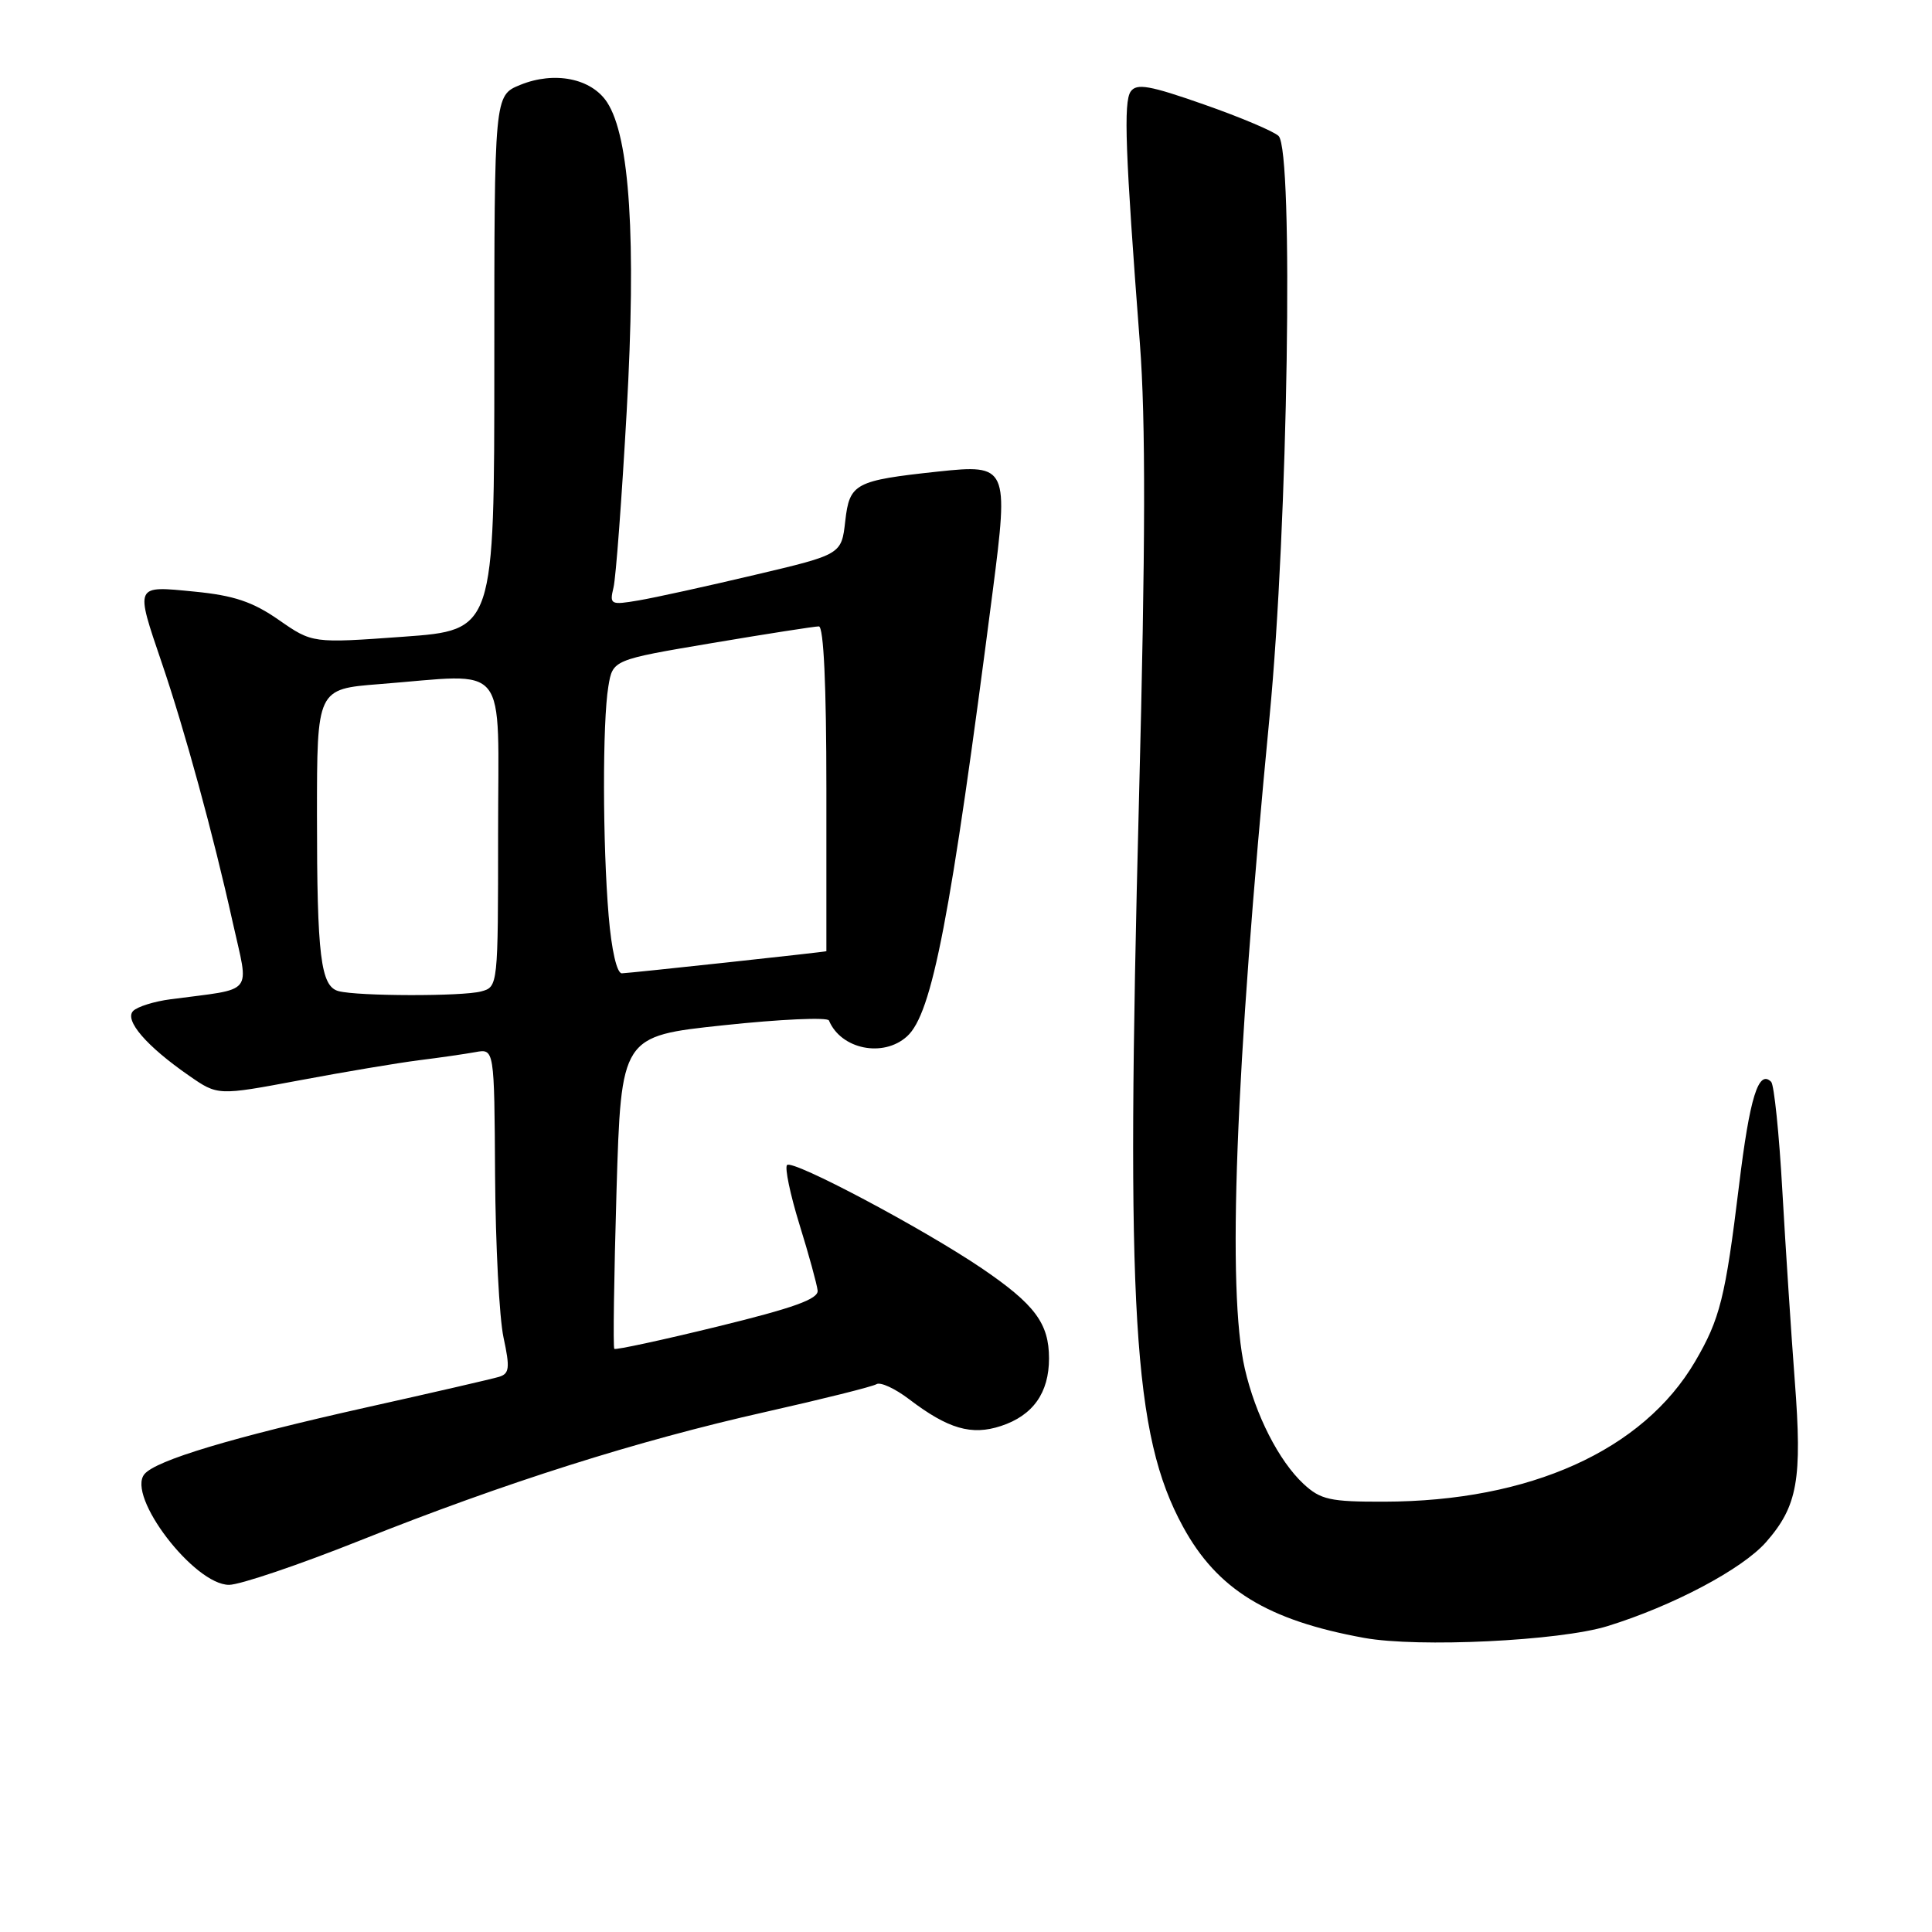 <?xml version="1.0" encoding="UTF-8" standalone="no"?>
<!DOCTYPE svg PUBLIC "-//W3C//DTD SVG 1.1//EN" "http://www.w3.org/Graphics/SVG/1.1/DTD/svg11.dtd" >
<svg xmlns="http://www.w3.org/2000/svg" xmlns:xlink="http://www.w3.org/1999/xlink" version="1.1" viewBox="0 0 256 256">
 <g >
 <path fill="currentColor"
d=" M 213.00 215.47 C 221.65 212.80 230.86 207.92 234.01 204.34 C 238.19 199.57 238.82 196.06 237.82 183.00 C 237.34 176.67 236.60 165.33 236.17 157.79 C 235.75 150.25 235.08 143.75 234.69 143.35 C 233.01 141.67 231.85 145.39 230.43 157.08 C 228.62 171.94 227.91 174.77 224.61 180.41 C 217.70 192.19 202.72 198.94 183.40 198.98 C 176.24 199.00 174.99 198.72 172.73 196.63 C 169.46 193.59 166.35 187.49 164.94 181.34 C 162.58 171.02 163.68 142.12 168.22 95.00 C 170.66 69.68 171.43 20.03 169.42 18.02 C 168.82 17.42 164.38 15.54 159.55 13.85 C 152.32 11.31 150.60 11.01 149.82 12.13 C 148.86 13.52 149.10 20.10 151.04 45.50 C 151.82 55.67 151.79 72.22 150.92 105.95 C 149.16 174.01 150.13 190.13 156.74 202.27 C 161.28 210.61 167.93 214.70 180.76 217.03 C 187.92 218.33 206.66 217.43 213.00 215.47 Z  M 47.74 204.11 C 66.93 196.45 84.43 190.91 101.47 187.08 C 109.02 185.38 115.63 183.73 116.14 183.41 C 116.66 183.09 118.61 183.99 120.47 185.41 C 125.63 189.34 128.73 190.24 132.64 188.95 C 136.87 187.56 139.00 184.56 139.00 180.00 C 139.00 175.35 137.12 172.84 130.11 168.07 C 122.32 162.79 105.05 153.62 104.29 154.37 C 103.96 154.71 104.70 158.25 105.93 162.24 C 107.17 166.23 108.25 170.18 108.34 171.00 C 108.46 172.13 105.16 173.31 95.10 175.77 C 87.74 177.57 81.57 178.90 81.40 178.73 C 81.22 178.56 81.36 169.16 81.69 157.85 C 82.31 137.29 82.31 137.29 95.90 135.85 C 103.38 135.05 109.65 134.77 109.84 135.22 C 111.43 139.04 117.04 140.18 120.19 137.32 C 123.52 134.31 125.95 121.68 131.55 78.26 C 133.67 61.84 133.51 61.50 124.34 62.48 C 113.26 63.67 112.57 64.04 112.00 69.05 C 111.50 73.47 111.50 73.47 100.00 76.18 C 93.67 77.68 86.75 79.20 84.61 79.56 C 80.91 80.19 80.75 80.11 81.29 77.86 C 81.61 76.56 82.39 66.05 83.04 54.50 C 84.32 31.68 83.46 18.16 80.44 13.55 C 78.36 10.38 73.47 9.40 68.93 11.25 C 65.50 12.65 65.50 12.65 65.50 48.07 C 65.50 83.50 65.50 83.50 53.45 84.37 C 41.40 85.24 41.40 85.24 36.95 82.15 C 33.49 79.74 31.00 78.90 25.75 78.39 C 17.80 77.61 17.89 77.39 21.45 87.87 C 24.48 96.76 28.28 110.66 30.84 122.23 C 33.01 132.01 33.89 130.91 22.59 132.41 C 20.43 132.69 18.21 133.39 17.65 133.95 C 16.43 135.17 19.41 138.63 25.06 142.54 C 28.86 145.18 28.86 145.18 39.68 143.15 C 45.63 142.03 52.75 140.84 55.50 140.49 C 58.25 140.15 61.62 139.66 63.00 139.41 C 65.50 138.95 65.50 138.95 65.60 155.73 C 65.66 164.95 66.16 174.63 66.72 177.23 C 67.59 181.27 67.50 182.02 66.12 182.44 C 65.23 182.71 57.30 184.54 48.50 186.50 C 30.67 190.49 20.66 193.50 19.14 195.33 C 16.73 198.23 25.73 210.00 30.35 210.00 C 31.79 210.00 39.62 207.35 47.74 204.11 Z  M 44.86 131.33 C 42.49 130.70 42.00 126.72 42.00 108.02 C 42.00 91.30 42.00 91.30 50.25 90.65 C 67.69 89.30 66.00 87.19 66.00 110.38 C 66.00 130.68 65.99 130.77 63.75 131.37 C 61.25 132.04 47.42 132.01 44.86 131.33 Z  M 80.65 121.35 C 79.85 111.88 79.82 95.69 80.61 90.96 C 81.19 87.43 81.19 87.43 94.35 85.21 C 101.58 83.99 107.95 83.00 108.50 83.00 C 109.14 83.00 109.50 90.84 109.50 104.50 C 109.50 116.33 109.50 126.02 109.50 126.04 C 109.50 126.13 83.46 128.94 82.40 128.97 C 81.74 128.99 81.03 125.90 80.65 121.35 Z "/>
</g>
</svg>